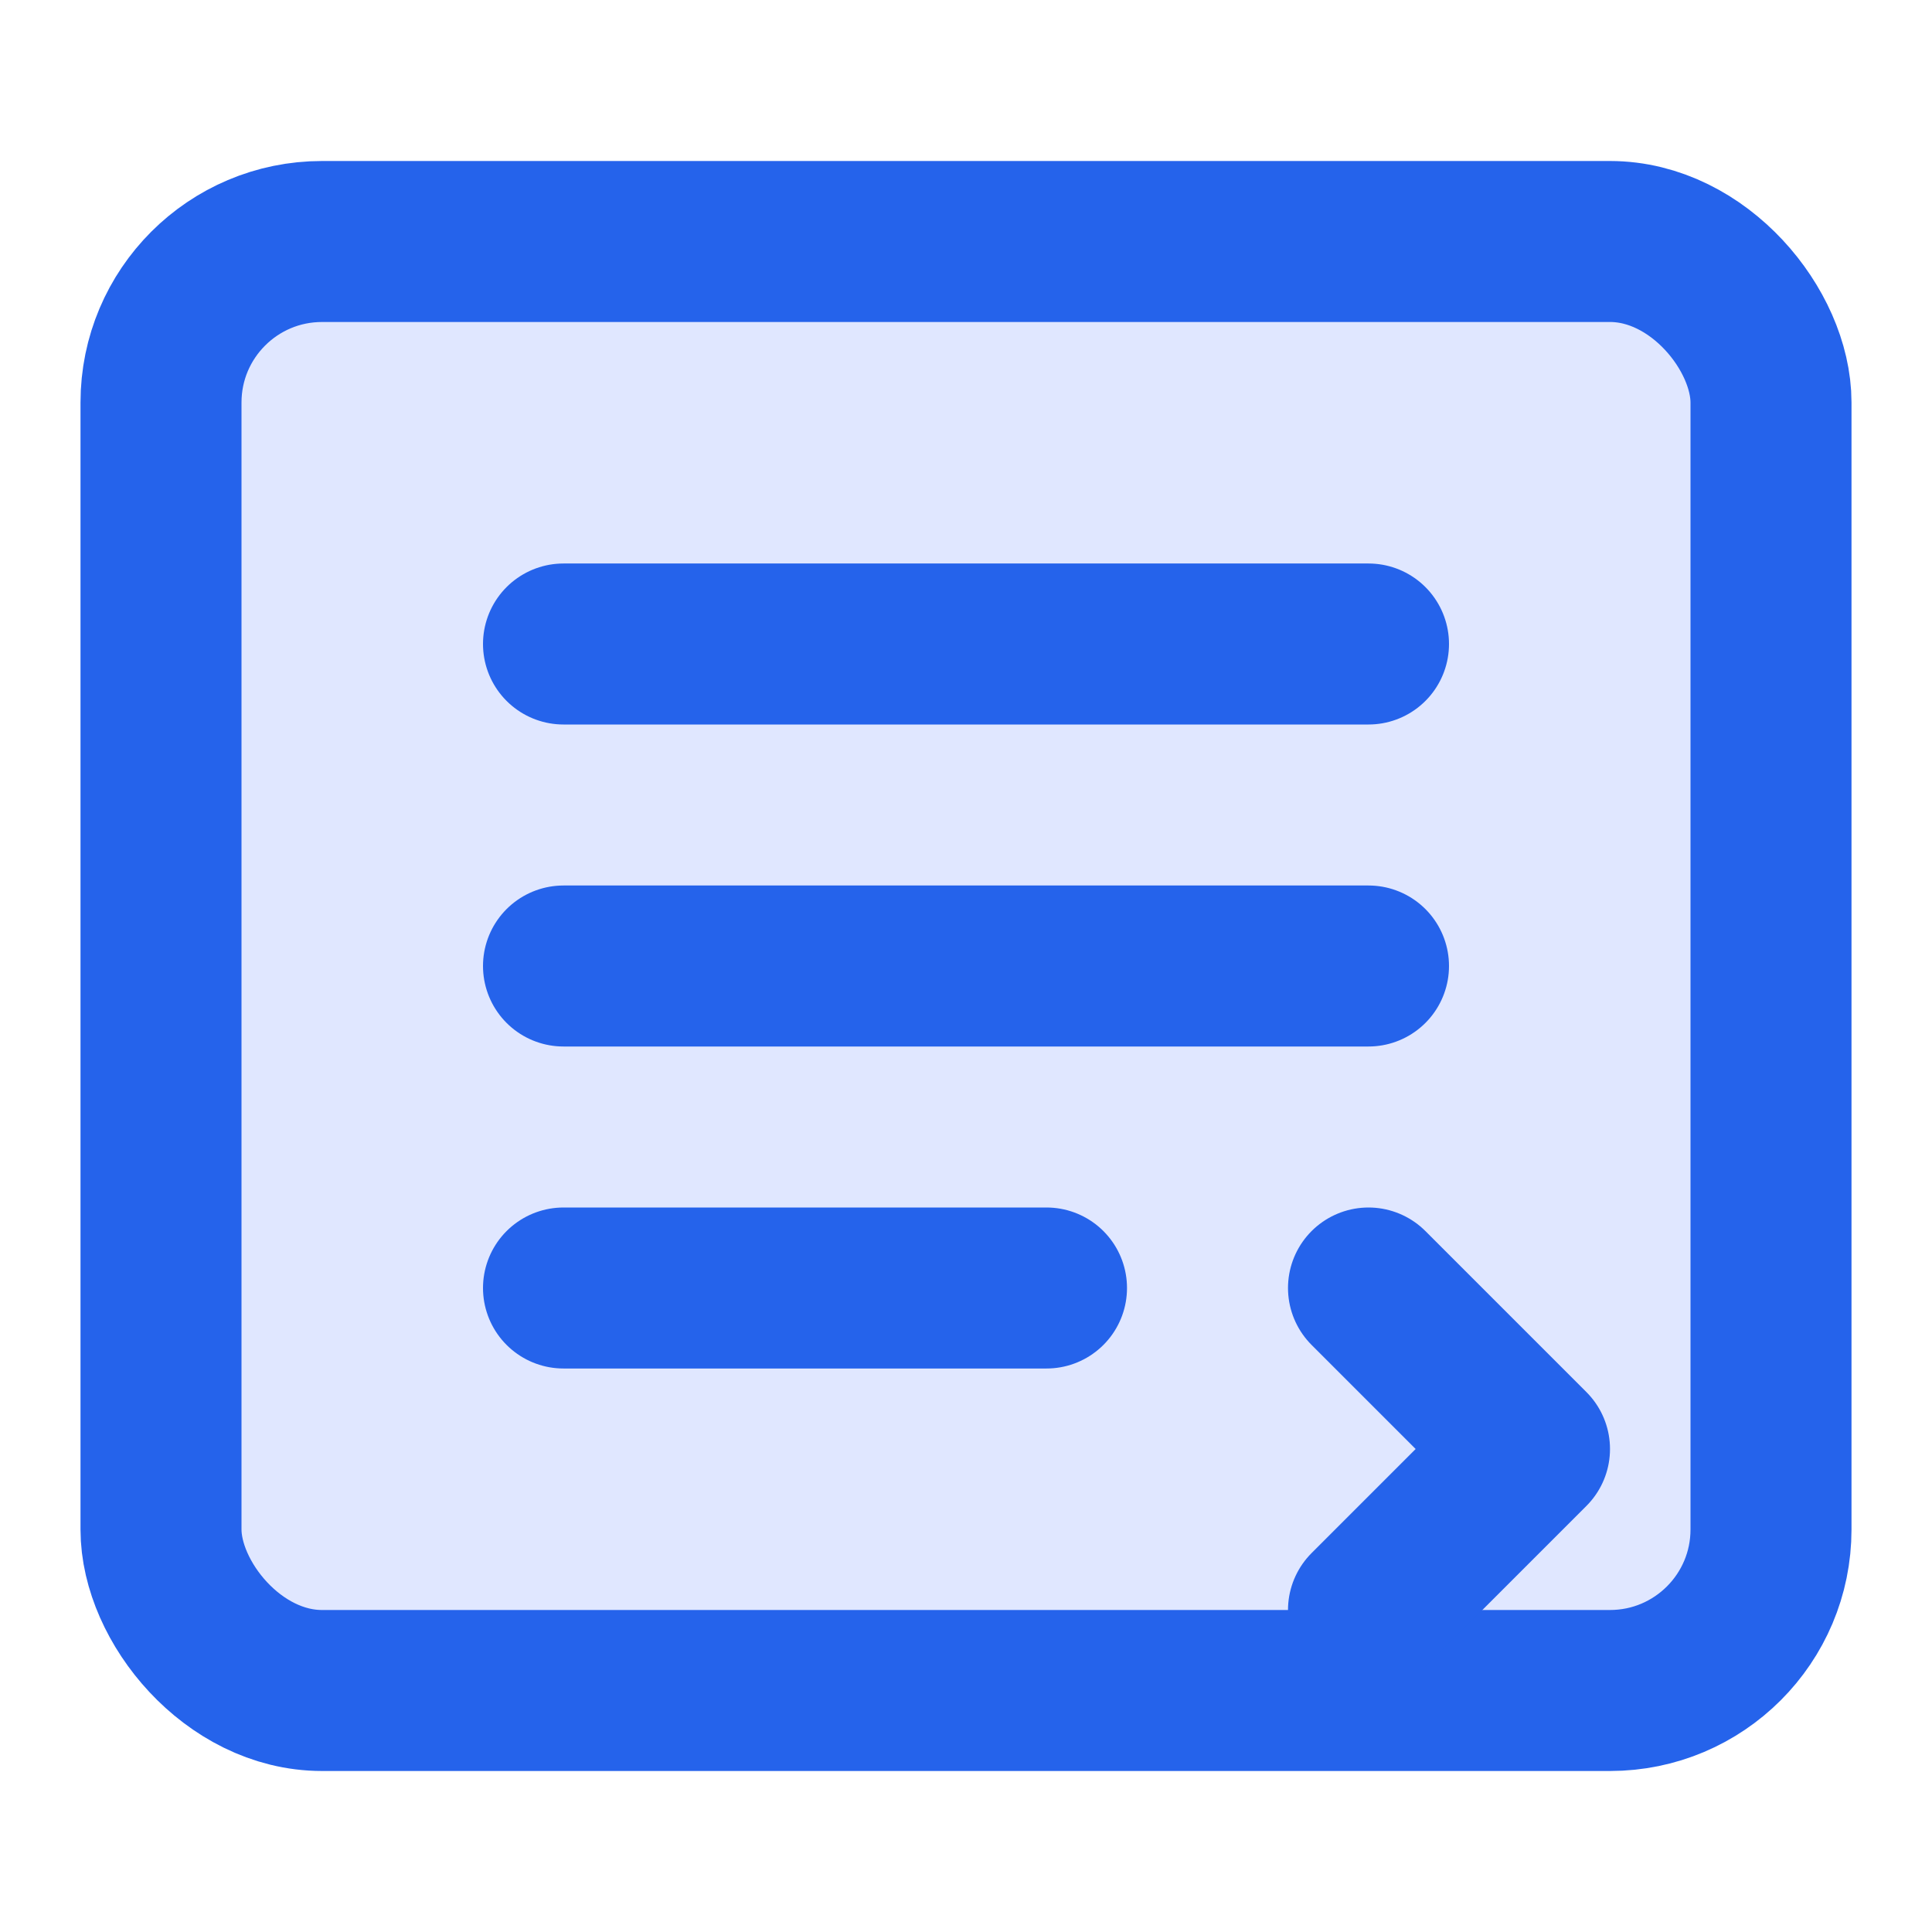 <svg xmlns="http://www.w3.org/2000/svg" viewBox="0 0 24 24" fill="none" stroke="#2563eb" stroke-width="2" stroke-linecap="round" stroke-linejoin="round">
  <rect x="2" y="3" width="20" height="18" rx="2" ry="2" fill="#e0e7ff" />
  <line x1="7" y1="8" x2="17" y2="8" />
  <line x1="7" y1="12" x2="17" y2="12" />
  <line x1="7" y1="16" x2="13" y2="16" />
  <path d="M17 16l2 2-2 2" />
</svg>
